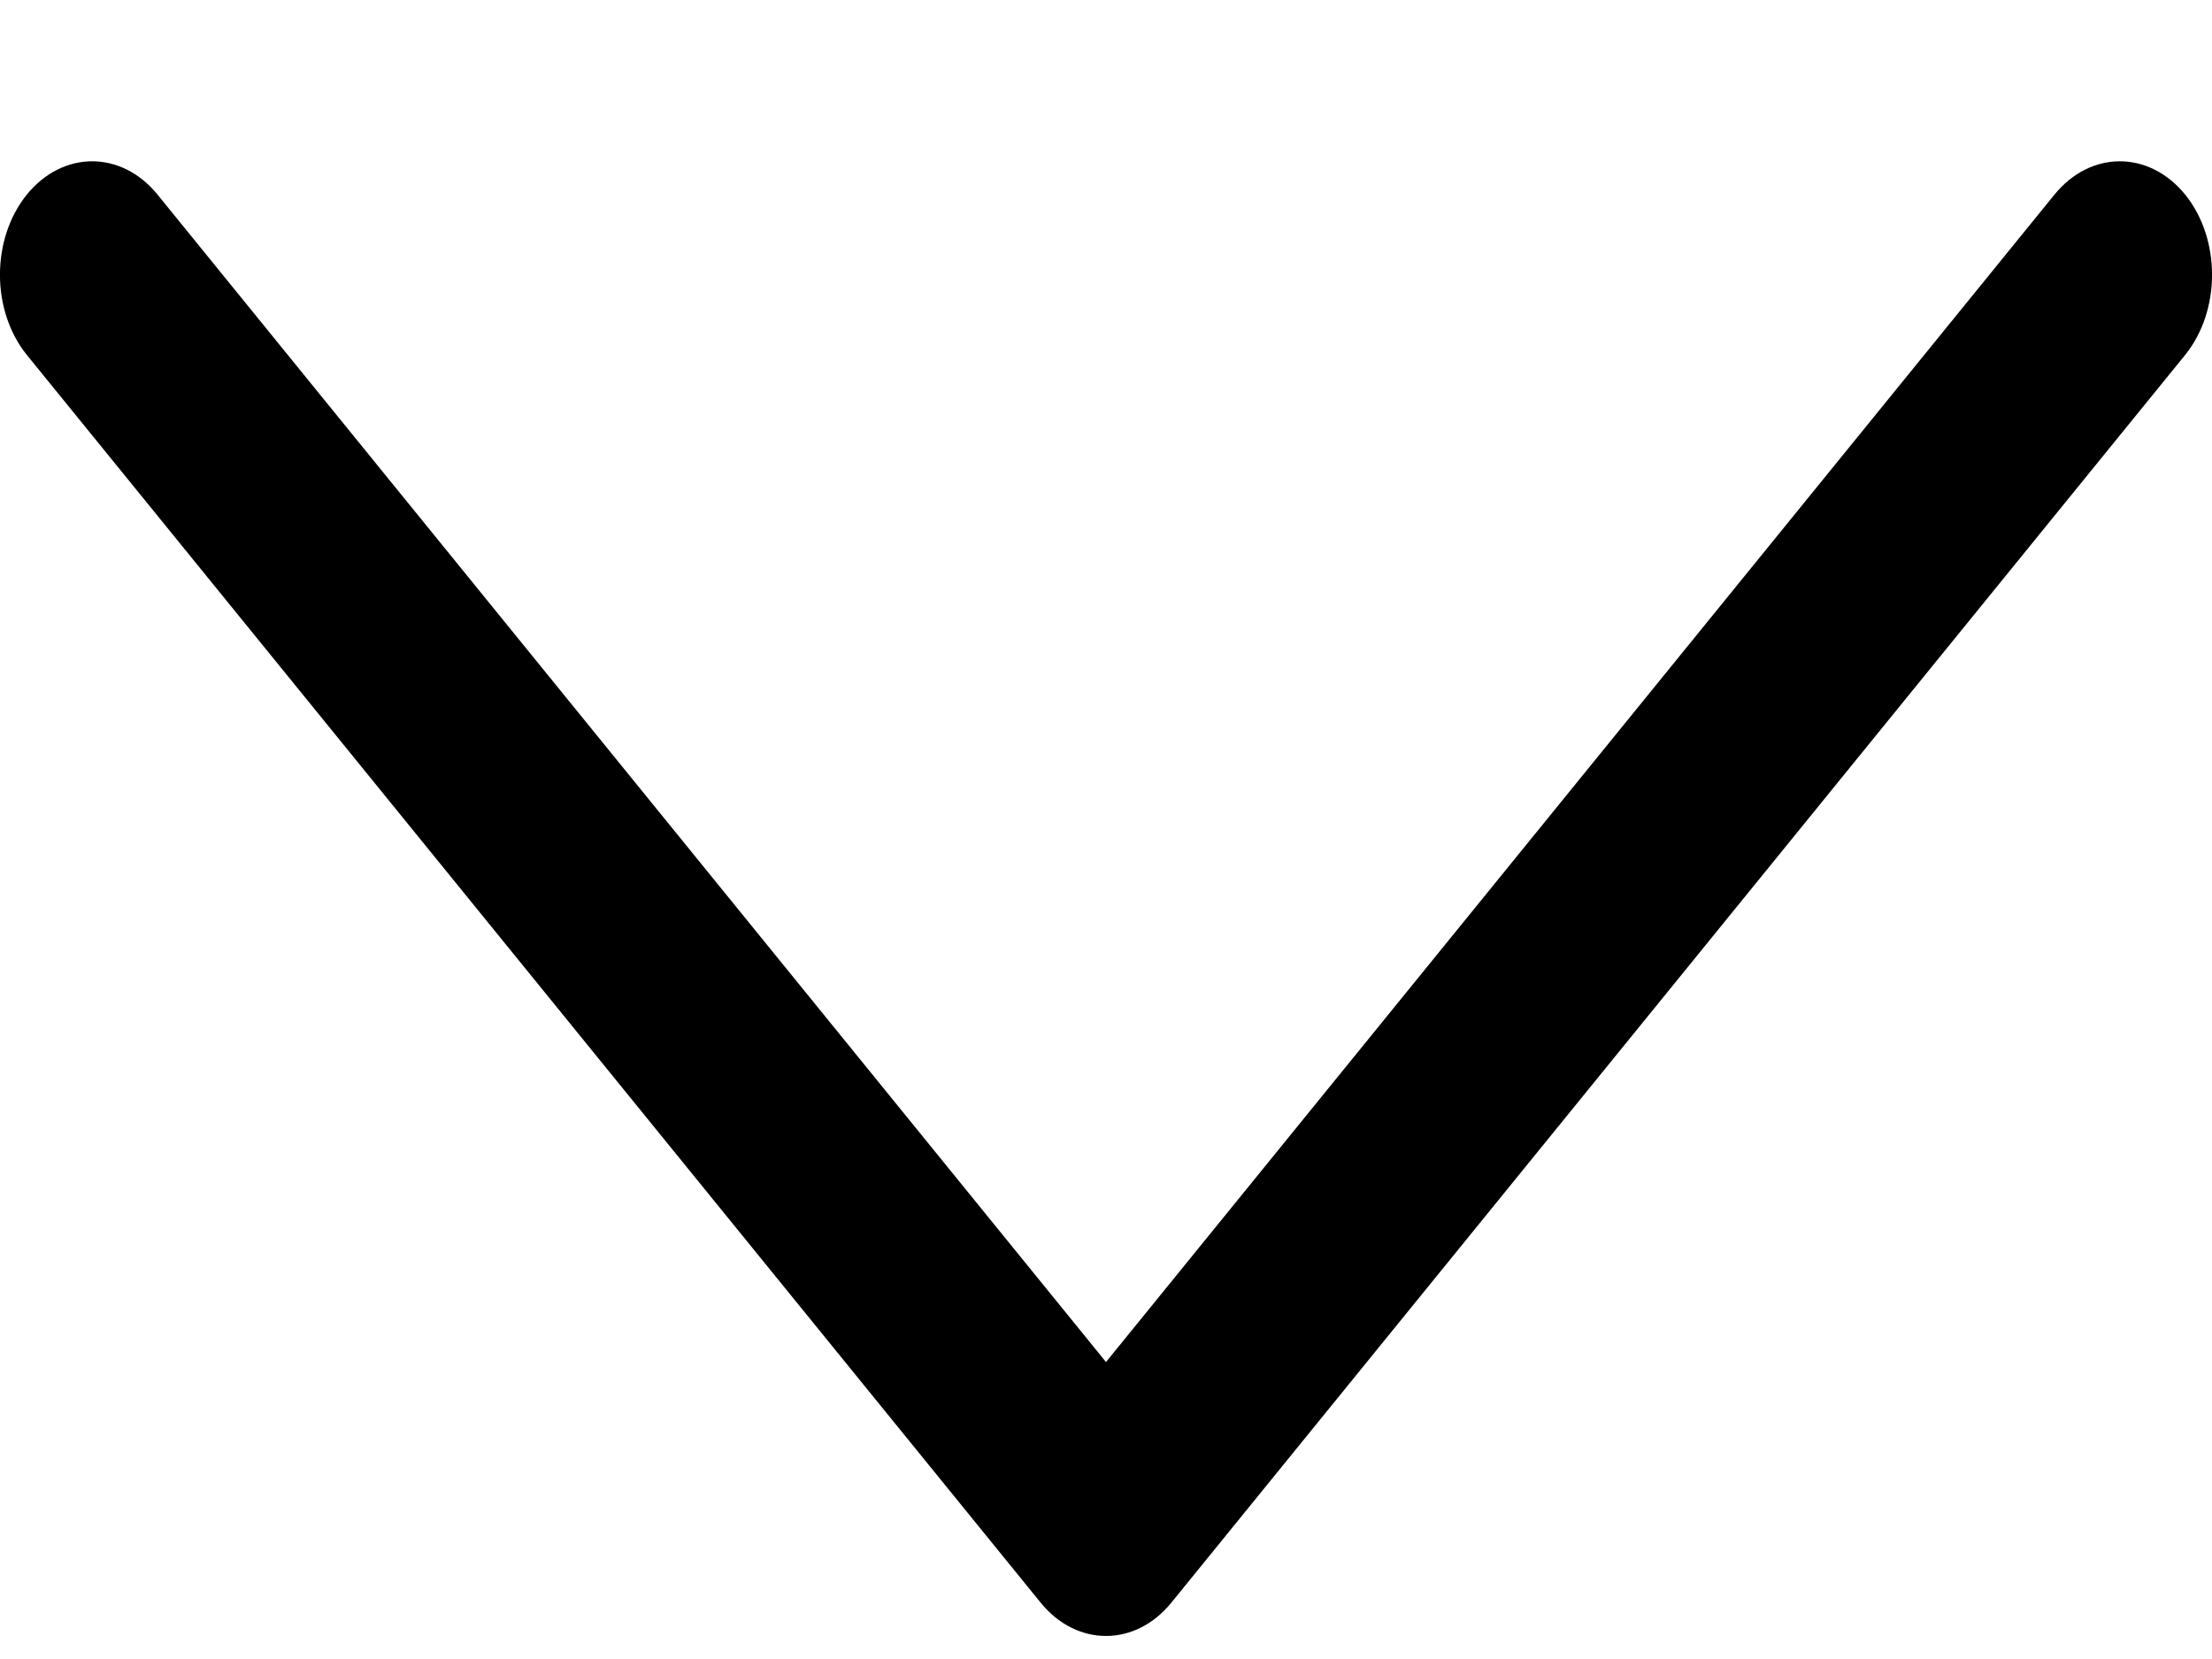 <svg width="12" height="9" viewBox="0 0 12 9" fill="none" xmlns="http://www.w3.org/2000/svg">
<path d="M11.854 1.055C11.658 0.815 11.342 0.815 11.146 1.055L6 7.389L0.854 1.055C0.658 0.815 0.342 0.815 0.146 1.055C-0.049 1.296 -0.049 1.685 0.146 1.926L5.646 8.695C5.842 8.935 6.158 8.935 6.354 8.695L11.854 1.926C12.049 1.685 12.049 1.296 11.854 1.055Z" fill="black"/>
</svg>
